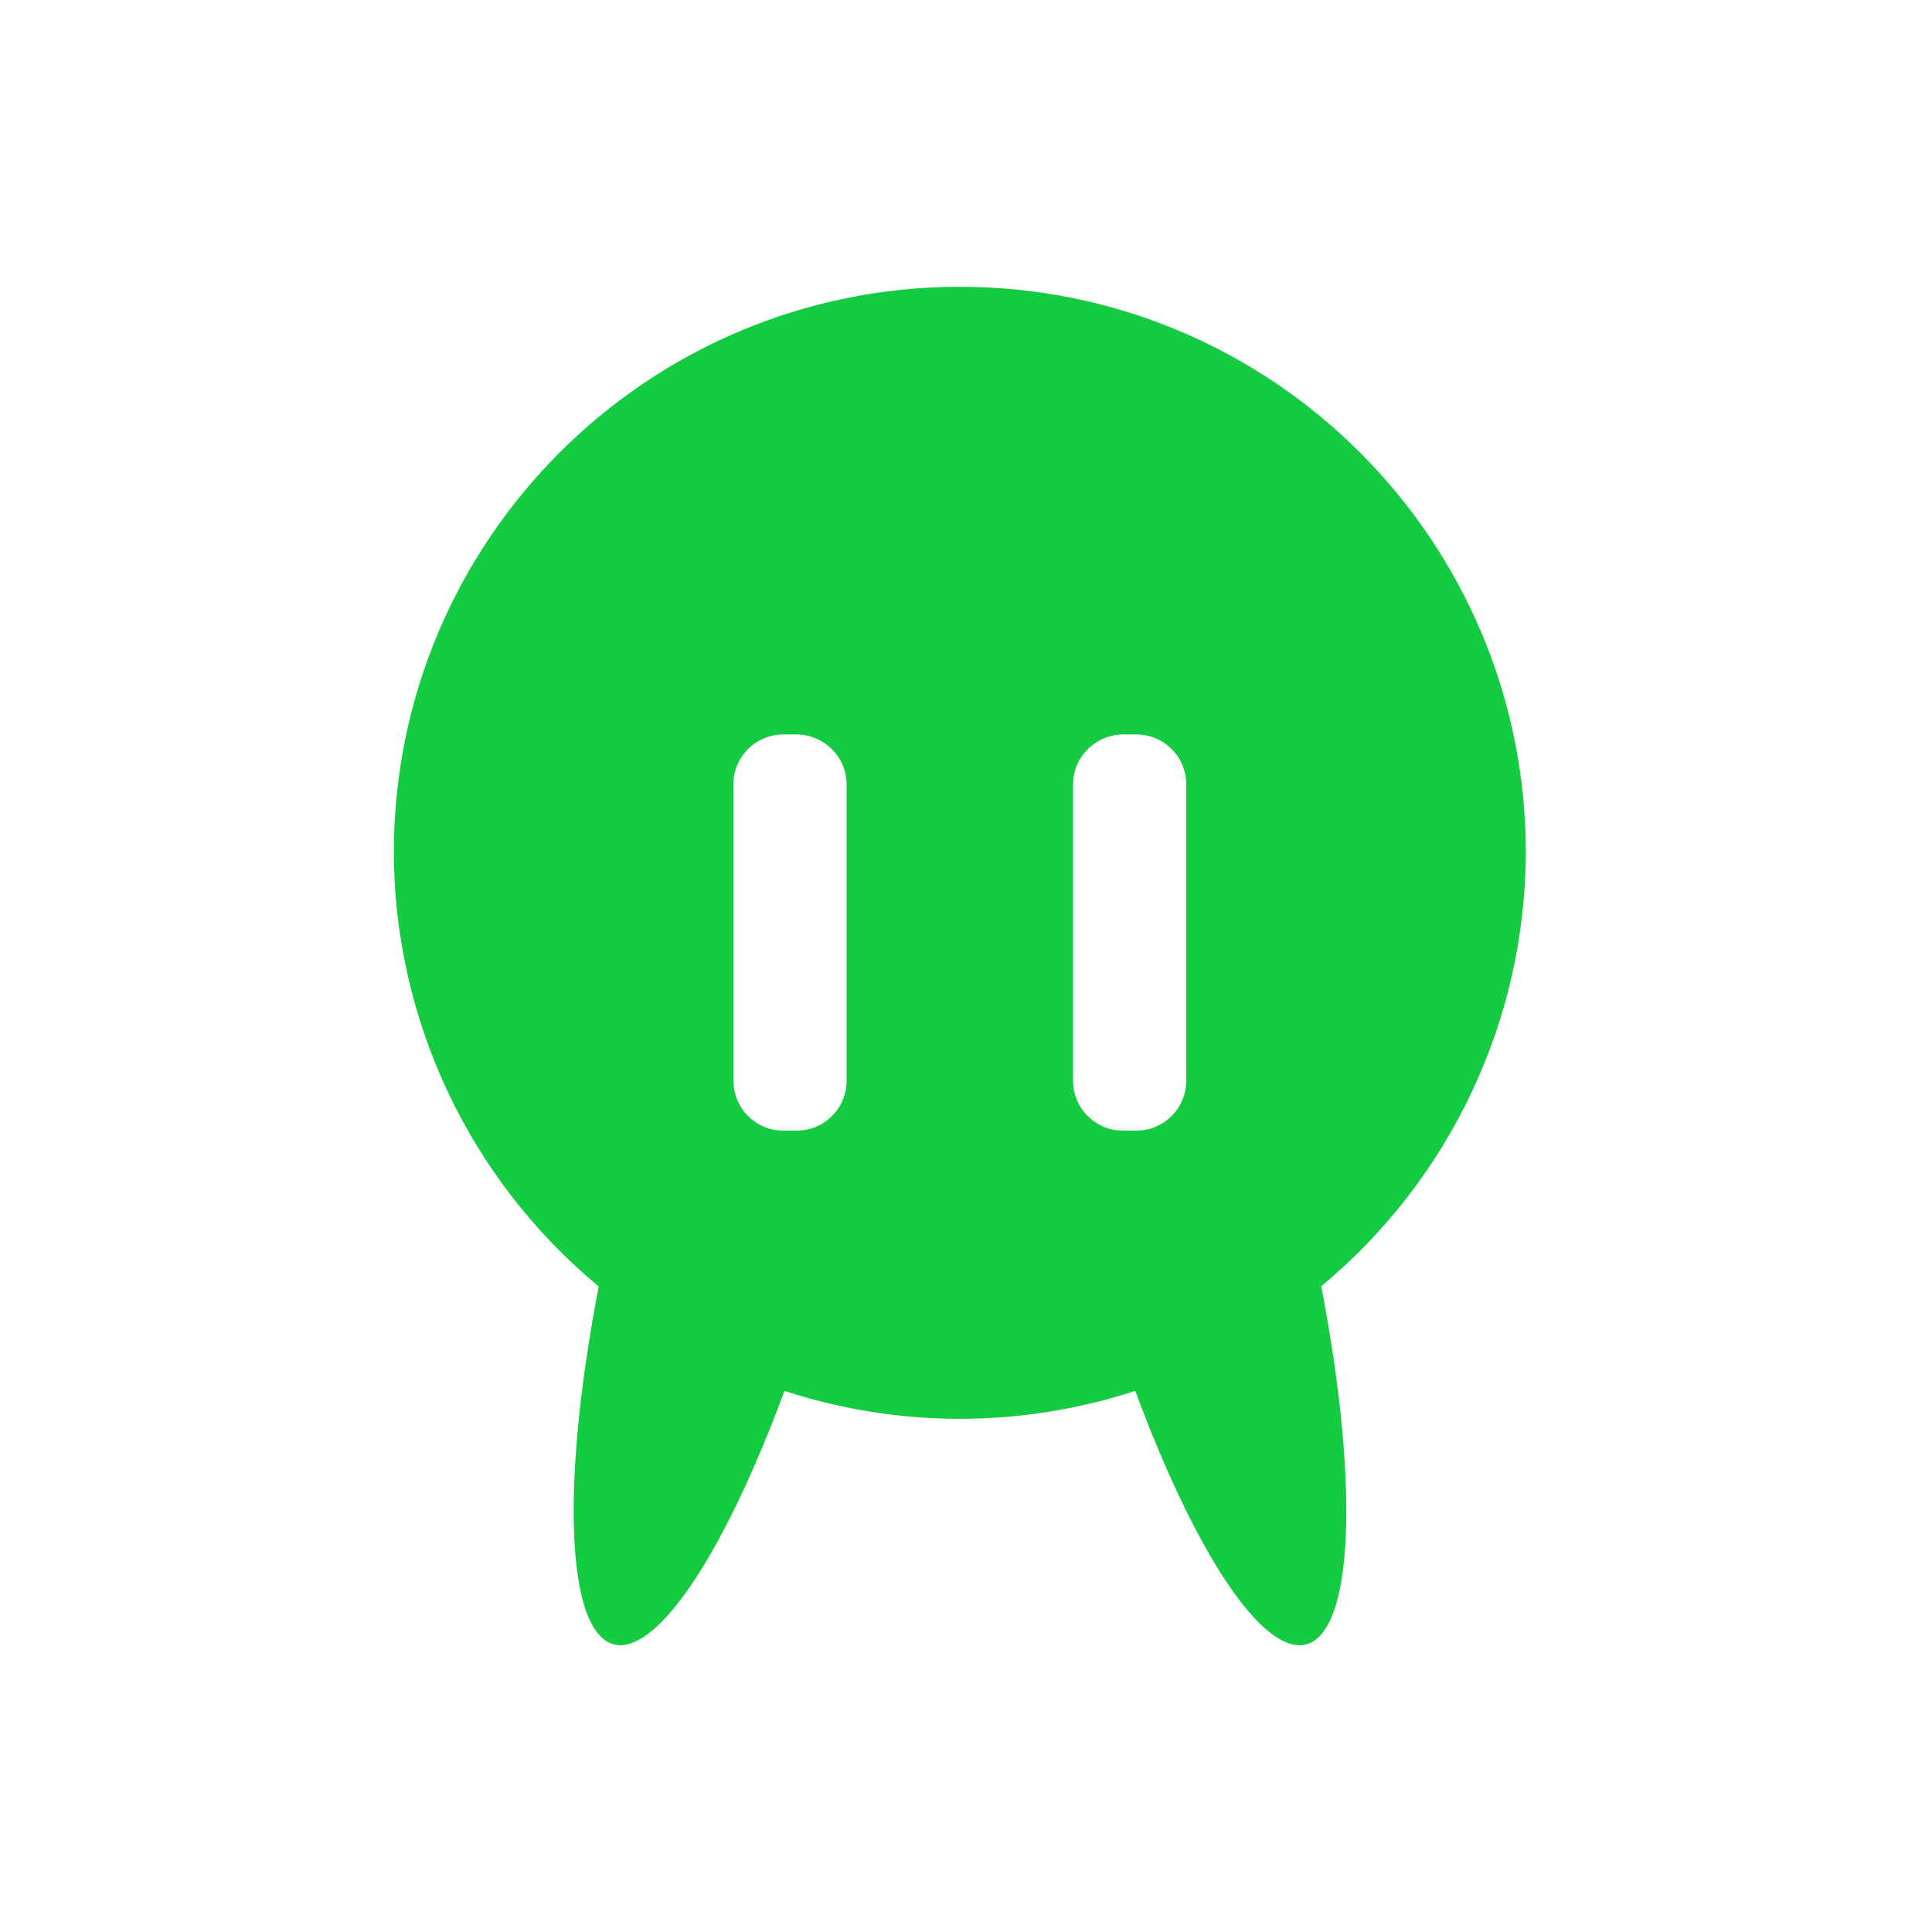 <svg width="159" height="159" viewBox="0 0 159 159" fill="none" xmlns="http://www.w3.org/2000/svg">
<g clip-path="url(#clip0_534_259)">
<path d="M78.992 23.602C53.266 23.602 32.41 44.457 32.41 70.184C32.465 83.991 38.641 97.064 49.273 105.873C45.964 123.082 46.699 135.346 51.043 135.398C54.581 135.395 59.817 127.287 64.558 114.469C69.219 115.99 74.09 116.764 78.992 116.766C83.896 116.764 88.769 115.989 93.431 114.467C98.17 127.279 103.403 135.387 106.941 135.398C111.31 135.397 112.055 123.111 108.734 105.853C119.353 97.044 125.52 83.981 125.574 70.184C125.574 44.457 104.718 23.602 78.992 23.602ZM64.476 60.441H65.559C66.268 60.441 66.923 60.635 67.504 60.948C68.793 61.642 69.676 62.986 69.676 64.558V88.931C69.676 91.212 67.84 93.048 65.559 93.048H64.476C62.195 93.048 60.359 91.212 60.359 88.931V71.054V64.558C60.359 62.278 62.195 60.441 64.476 60.441ZM92.425 60.441H93.507C95.788 60.441 97.625 62.277 97.625 64.558V71.054V88.931C97.625 91.212 95.788 93.048 93.507 93.048H92.425C90.145 93.048 88.309 91.212 88.309 88.931V64.558C88.309 62.986 89.19 61.641 90.479 60.947C91.061 60.634 91.717 60.441 92.425 60.441Z" fill="#14CB42"/>
</g>
<defs>
<clipPath id="clip0_534_259">
<rect width="111.797" height="111.797" fill="white" transform="translate(23.602 23.602)"/>
</clipPath>
</defs>
</svg>
